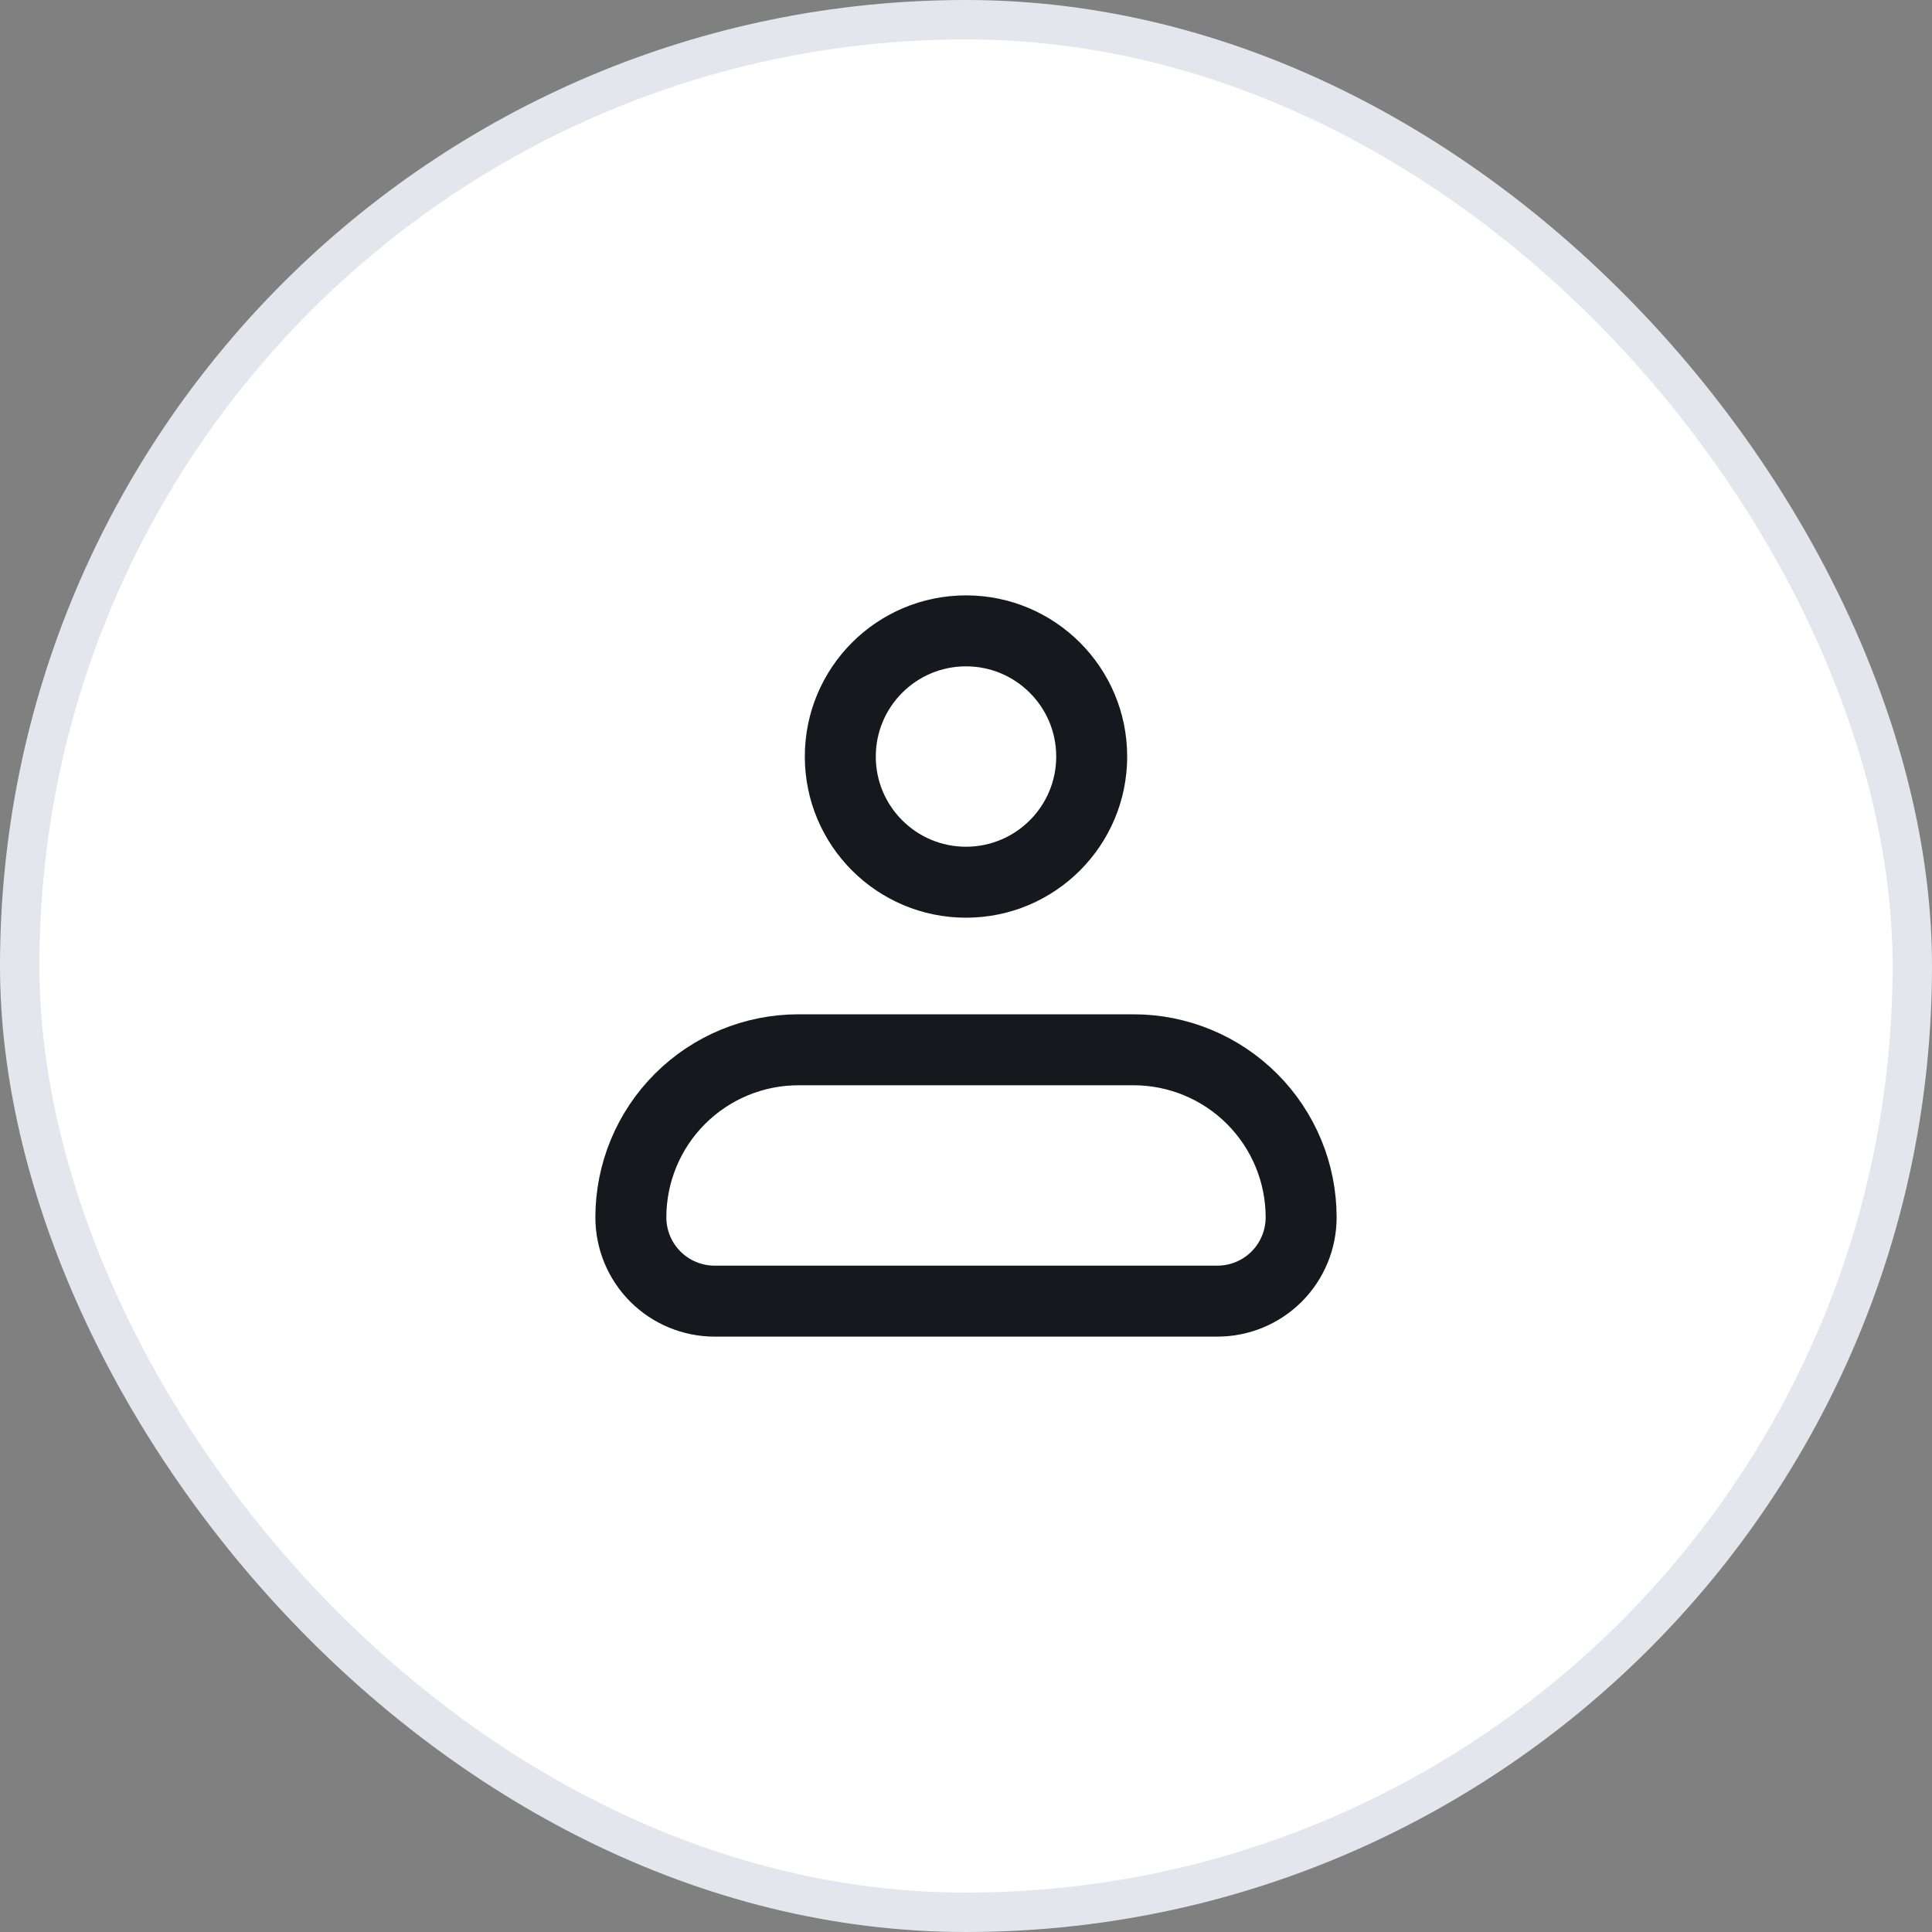 <svg width="49" height="49" viewBox="0 0 49 49" fill="none" xmlns="http://www.w3.org/2000/svg">
<rect x="0" y="0" width="49" height="49" fill="#808080" stroke="none"/>
<rect x="0.5" y="0.5" width="48" height="48" rx="24" fill="white"/>
<path d="M16 30.875C16 29.748 16.448 28.667 17.245 27.87C18.042 27.073 19.123 26.625 20.25 26.625H28.75C29.877 26.625 30.958 27.073 31.755 27.87C32.552 28.667 33 29.748 33 30.875C33 31.439 32.776 31.979 32.378 32.378C31.979 32.776 31.439 33 30.875 33H18.125C17.561 33 17.021 32.776 16.622 32.378C16.224 31.979 16 31.439 16 30.875Z" stroke="#15191D" stroke-width="1.8" stroke-linejoin="round"/>
<path d="M24.5 22.375C26.26 22.375 27.688 20.948 27.688 19.188C27.688 17.427 26.26 16 24.5 16C22.74 16 21.312 17.427 21.312 19.188C21.312 20.948 22.74 22.375 24.5 22.375Z" stroke="#15191D" stroke-width="1.8"/>
<rect x="0.5" y="0.5" width="48" height="48" rx="24" stroke="#E3E7ED"/>
</svg>
